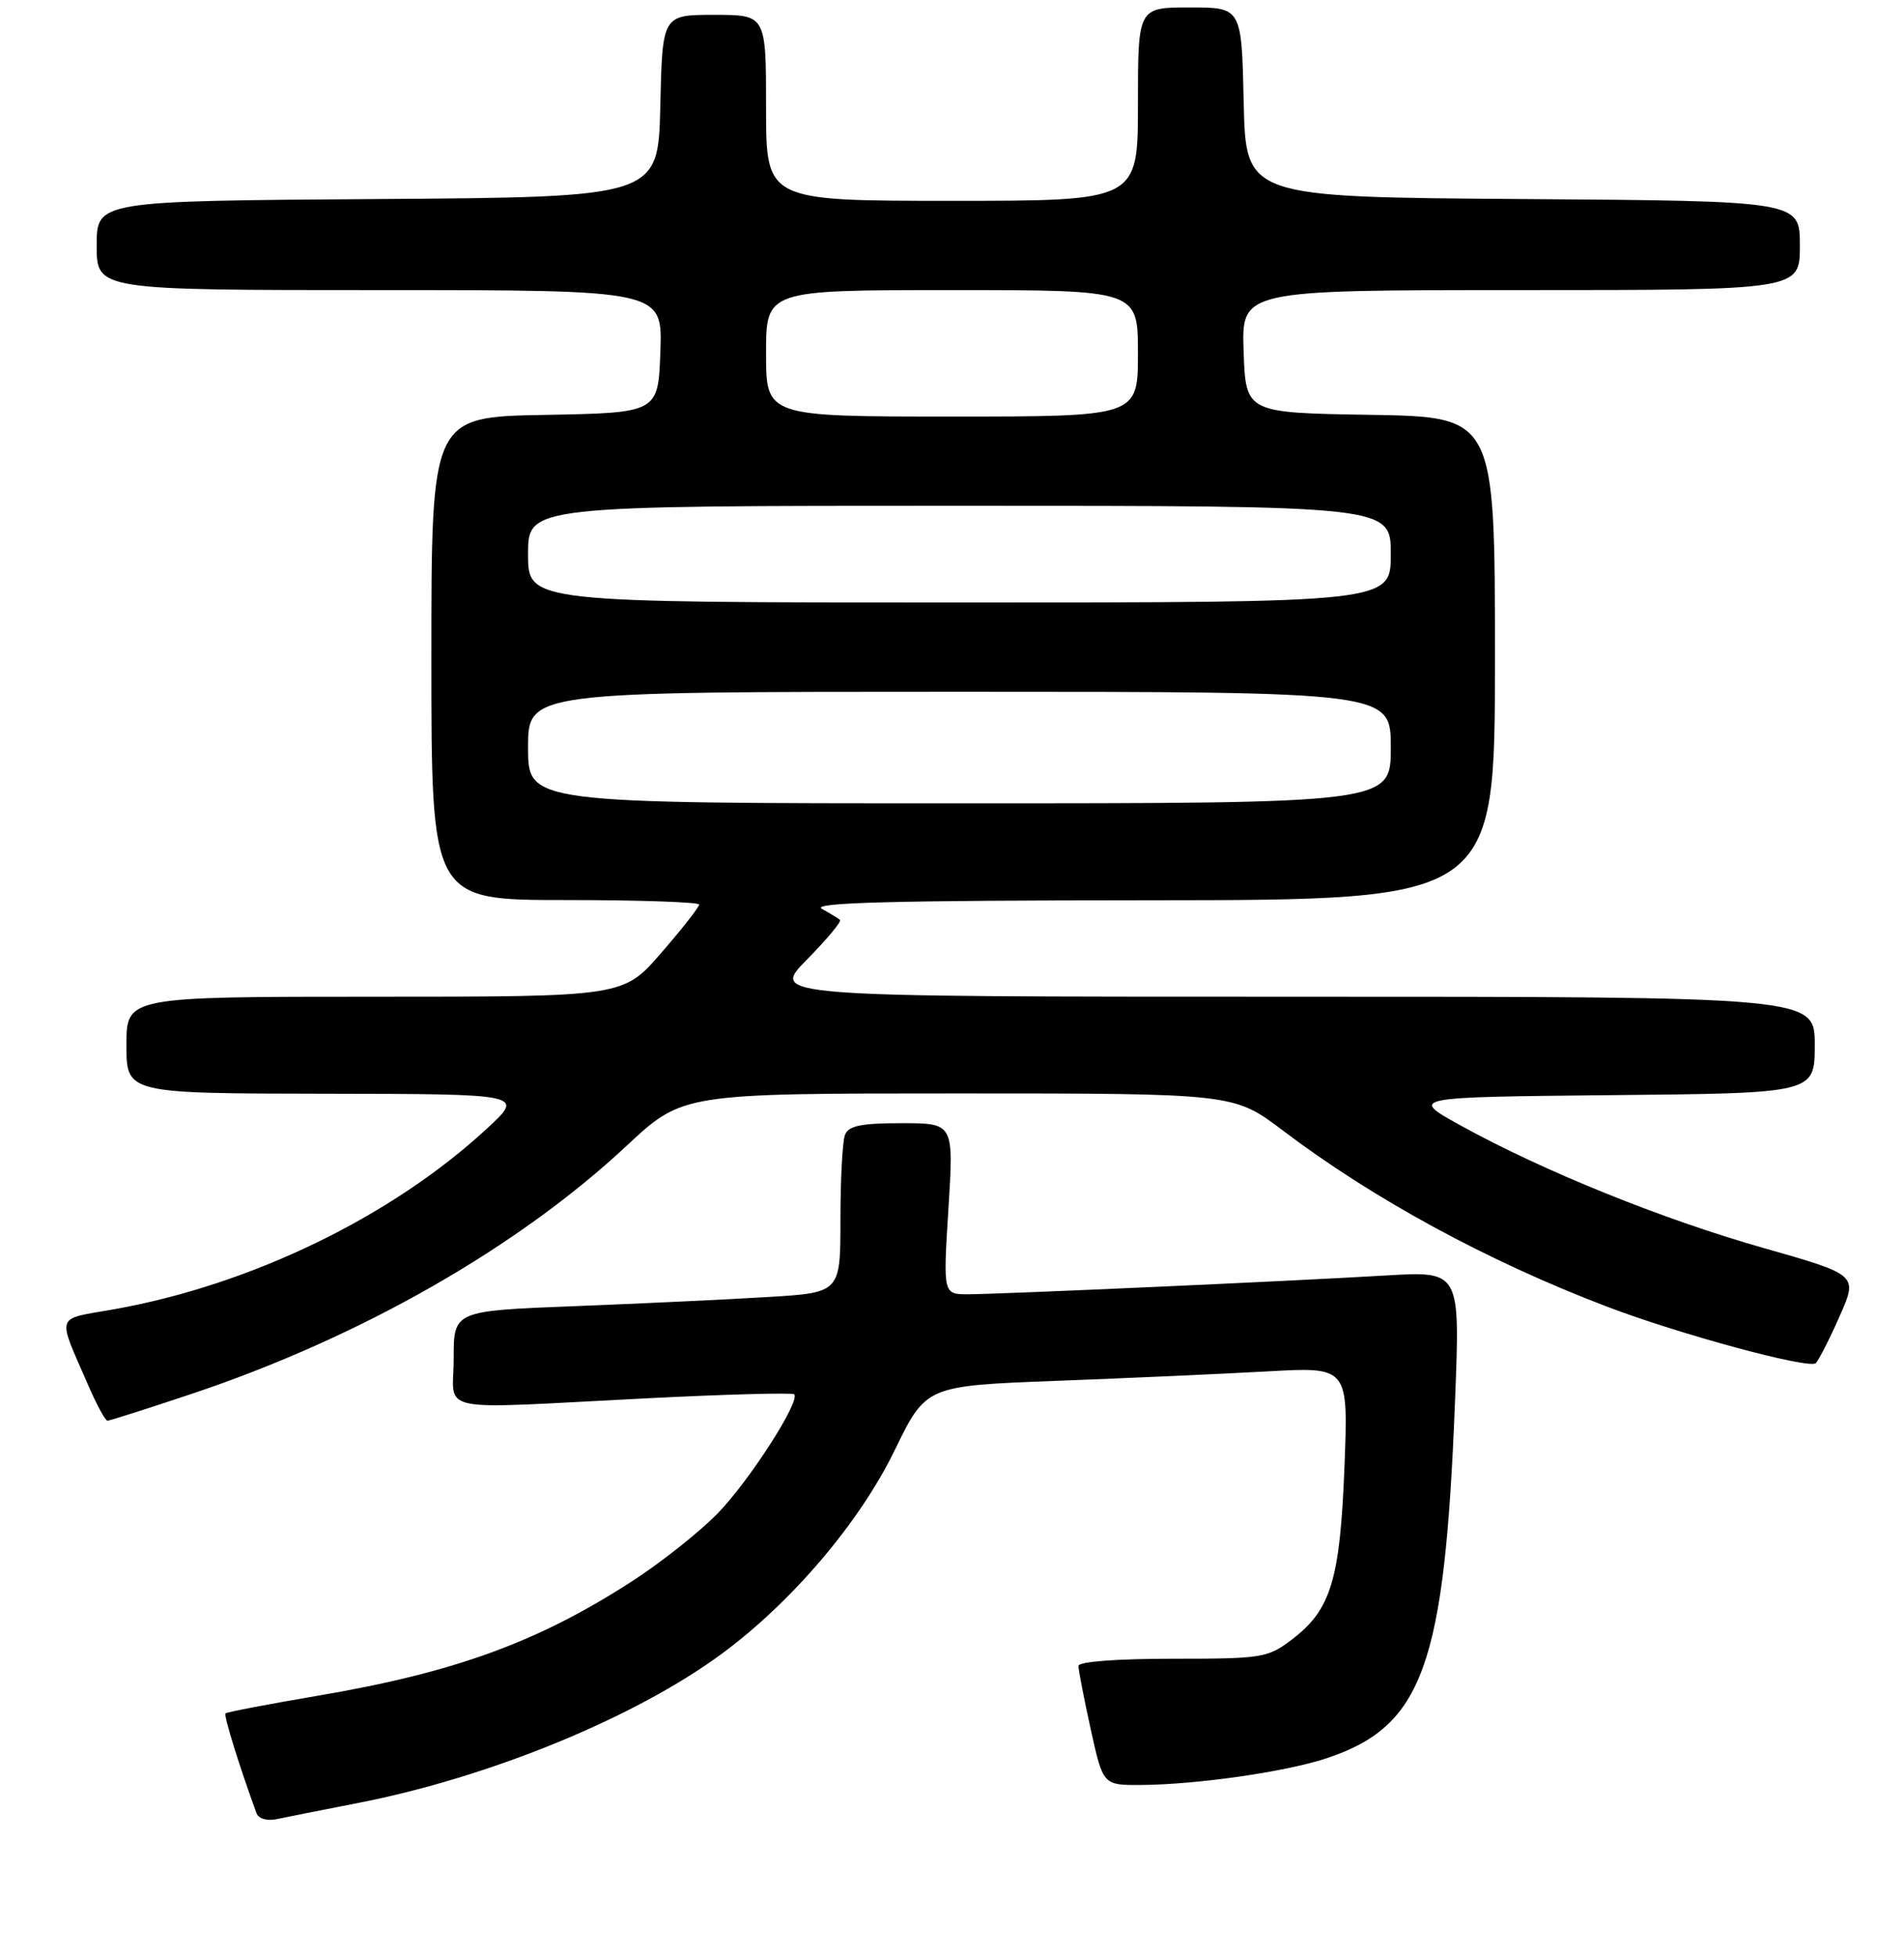<?xml version="1.0" encoding="UTF-8" standalone="no"?>
<!DOCTYPE svg PUBLIC "-//W3C//DTD SVG 1.1//EN" "http://www.w3.org/Graphics/SVG/1.1/DTD/svg11.dtd" >
<svg xmlns="http://www.w3.org/2000/svg" xmlns:xlink="http://www.w3.org/1999/xlink" version="1.1" viewBox="0 0 256 263">
 <g >
 <path fill="currentColor"
d=" M 48.00 242.42 C 65.75 238.98 85.45 230.90 97.09 222.30 C 106.49 215.36 115.58 204.66 120.27 195.02 C 124.50 186.31 124.50 186.31 142.00 185.64 C 151.62 185.28 164.40 184.70 170.40 184.37 C 181.29 183.76 181.29 183.76 180.77 197.13 C 180.18 212.35 178.96 216.40 173.76 220.37 C 170.46 222.89 169.78 223.00 157.66 223.00 C 150.13 223.00 145.00 223.39 145.00 223.97 C 145.00 224.51 145.74 228.33 146.65 232.47 C 148.31 240.00 148.31 240.00 153.40 239.97 C 160.94 239.92 172.83 238.21 178.34 236.39 C 191.34 232.07 194.25 223.98 195.64 188.19 C 196.32 170.89 196.32 170.89 186.41 171.47 C 173.37 172.25 134.42 173.99 130.15 174.00 C 126.80 174.00 126.80 174.00 127.52 162.50 C 128.24 151.00 128.24 151.00 121.23 151.00 C 115.75 151.00 114.08 151.35 113.61 152.58 C 113.27 153.45 113.00 158.58 113.00 163.97 C 113.00 173.78 113.00 173.78 103.25 174.37 C 97.89 174.70 86.19 175.25 77.25 175.60 C 61.00 176.23 61.00 176.23 61.00 182.61 C 61.00 190.13 57.80 189.46 86.92 187.99 C 97.60 187.45 106.54 187.21 106.78 187.45 C 107.66 188.33 100.77 199.06 96.50 203.45 C 94.08 205.94 88.91 210.04 85.02 212.56 C 72.29 220.79 61.12 224.86 42.57 228.00 C 36.01 229.12 30.49 230.17 30.32 230.35 C 30.05 230.61 32.23 237.61 34.49 243.77 C 34.76 244.51 35.91 244.84 37.23 244.56 C 38.48 244.29 43.33 243.33 48.00 242.42 Z  M 25.74 187.40 C 48.40 179.82 69.55 167.76 84.24 154.05 C 91.79 147.00 91.79 147.00 128.84 147.00 C 165.89 147.00 165.89 147.00 172.49 151.99 C 184.65 161.19 199.96 169.52 216.00 175.64 C 225.79 179.38 243.29 184.11 244.14 183.26 C 244.55 182.84 246.00 180.00 247.35 176.94 C 249.80 171.39 249.80 171.39 237.15 167.79 C 223.56 163.94 207.44 157.42 196.37 151.30 C 189.50 147.50 189.50 147.50 216.75 147.23 C 244.00 146.97 244.00 146.97 244.00 140.48 C 244.00 134.00 244.00 134.00 173.79 134.00 C 103.58 134.00 103.58 134.00 108.48 129.02 C 111.17 126.29 113.18 123.88 112.94 123.67 C 112.70 123.46 111.60 122.79 110.50 122.18 C 109.00 121.34 120.14 121.05 154.75 121.03 C 201.00 121.00 201.00 121.00 201.00 88.52 C 201.00 56.05 201.00 56.05 184.25 55.77 C 167.50 55.50 167.50 55.50 167.21 47.25 C 166.92 39.00 166.92 39.00 204.46 39.00 C 242.00 39.00 242.00 39.00 242.00 33.01 C 242.00 27.02 242.00 27.02 204.75 26.76 C 167.50 26.50 167.50 26.50 167.22 13.75 C 166.94 1.00 166.94 1.00 159.97 1.00 C 153.00 1.00 153.00 1.00 153.00 14.00 C 153.00 27.00 153.00 27.00 128.00 27.00 C 103.00 27.00 103.00 27.00 103.00 14.50 C 103.00 2.00 103.00 2.00 96.03 2.00 C 89.06 2.00 89.06 2.00 88.78 14.25 C 88.50 26.50 88.50 26.50 50.75 26.76 C 13.00 27.02 13.00 27.02 13.00 33.01 C 13.00 39.00 13.00 39.00 51.04 39.00 C 89.08 39.00 89.08 39.00 88.79 47.25 C 88.50 55.50 88.50 55.50 73.25 55.78 C 58.00 56.05 58.00 56.05 58.00 88.53 C 58.00 121.00 58.00 121.00 76.00 121.00 C 85.90 121.00 94.00 121.28 94.00 121.61 C 94.00 121.95 91.71 124.88 88.90 128.11 C 83.80 134.00 83.80 134.00 50.40 134.00 C 17.00 134.00 17.00 134.00 17.00 140.50 C 17.00 147.00 17.00 147.00 43.75 147.04 C 70.50 147.08 70.50 147.08 65.50 151.70 C 52.66 163.58 33.75 172.74 15.33 176.02 C 7.30 177.44 7.63 176.47 11.87 186.25 C 13.00 188.86 14.16 191.00 14.45 191.00 C 14.74 191.00 19.81 189.38 25.74 187.40 Z  M 71.00 100.50 C 71.00 93.00 71.00 93.00 129.00 93.00 C 187.00 93.00 187.00 93.00 187.00 100.50 C 187.00 108.00 187.00 108.00 129.00 108.00 C 71.00 108.00 71.00 108.00 71.00 100.50 Z  M 71.00 74.50 C 71.00 68.00 71.00 68.00 129.00 68.00 C 187.00 68.00 187.00 68.00 187.00 74.50 C 187.00 81.00 187.00 81.00 129.00 81.00 C 71.00 81.00 71.00 81.00 71.00 74.50 Z  M 103.00 47.50 C 103.00 39.00 103.00 39.00 128.00 39.00 C 153.00 39.00 153.00 39.00 153.00 47.50 C 153.00 56.00 153.00 56.00 128.00 56.00 C 103.00 56.00 103.00 56.00 103.00 47.50 Z "/>
</g>
</svg>